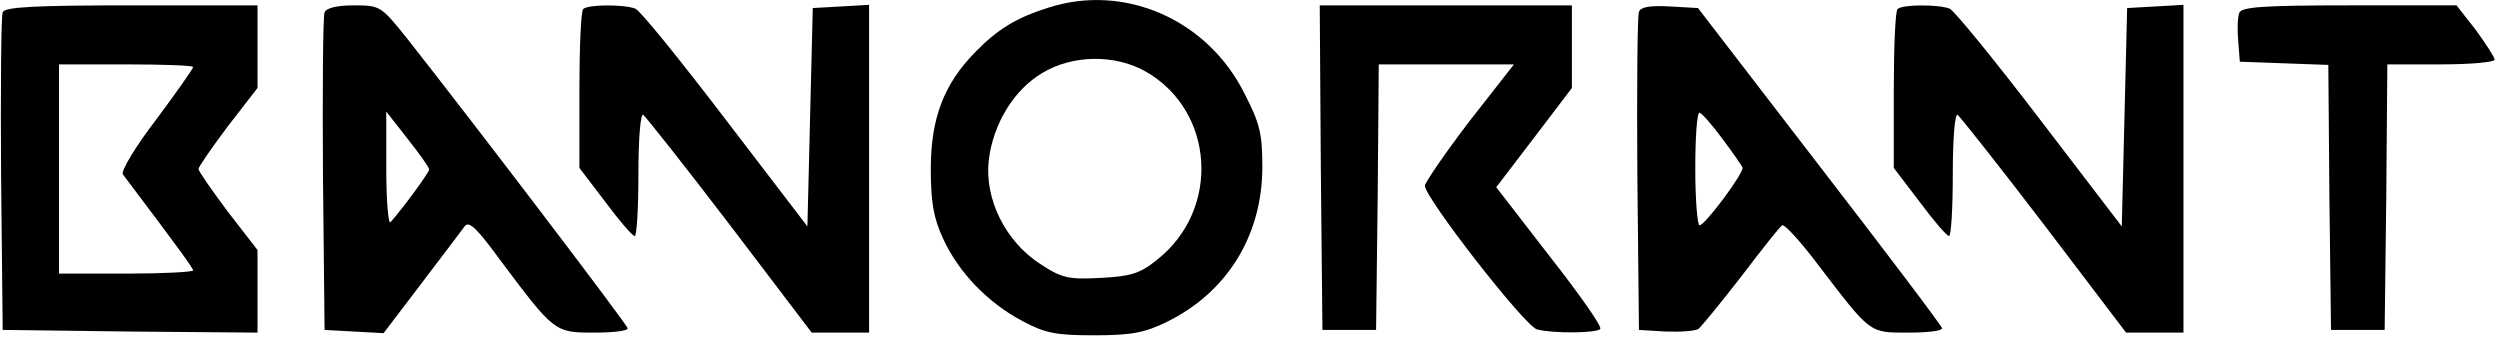 <?xml version="1.0" standalone="no"?>
<!DOCTYPE svg PUBLIC "-//W3C//DTD SVG 20010904//EN"
 "http://www.w3.org/TR/2001/REC-SVG-20010904/DTD/svg10.dtd">
<svg version="1.0" xmlns="http://www.w3.org/2000/svg"
 width="466pt" height="63pt" viewBox="0 0 466 63"
 preserveAspectRatio="xMidYMid meet">

<g transform="translate(0,63) scale(0.1,-0.1)"
fill="#000000" stroke="none">
<path d="M1955 616 c-61 -19 -96 -41 -137 -83 -59 -60 -83 -124 -83 -218 0
-62 5 -91 23 -130 29 -63 83 -119 147 -153 43 -23 62 -27 135 -27 70 0 94 5
135 25 112 55 177 160 178 286 0 65 -4 83 -34 141 -69 137 -223 204 -364 159z
m180 -119 c129 -73 141 -257 22 -351 -32 -26 -49 -31 -105 -34 -60 -3 -72 -1
-113 26 -65 42 -104 121 -96 193 8 68 47 132 100 163 56 34 135 35 192 3z"/>
<path d="M5 607 c-3 -7 -4 -143 -3 -302 l3 -290 238 -3 237 -2 0 77 0 77 -55
71 c-30 40 -55 76 -55 80 0 4 25 40 55 80 l55 71 0 77 0 77 -235 0 c-181 0
-237 -3 -240 -13z m355 -102 c0 -3 -31 -47 -69 -98 -39 -51 -66 -96 -62 -102
102 -135 131 -175 131 -179 0 -3 -56 -6 -125 -6 l-125 0 0 195 0 195 125 0
c69 0 125 -2 125 -5z"/>
<path d="M605 607 c-3 -7 -4 -143 -3 -302 l3 -290 55 -3 55 -3 70 92 c39 51
75 99 81 107 8 11 22 -2 68 -65 99 -132 100 -133 173 -133 35 0 63 3 63 8 0 6
-291 388 -411 540 -49 61 -50 62 -100 62 -31 0 -51 -5 -54 -13z m195 -293 c0
-5 -47 -70 -72 -98 -4 -6 -8 39 -8 98 l0 108 40 -51 c22 -28 40 -53 40 -57z"/>
<path d="M1087 613 c-4 -3 -7 -71 -7 -151 l0 -145 48 -63 c26 -35 50 -63 55
-64 4 0 7 52 7 116 0 67 4 113 9 110 5 -4 78 -96 162 -206 l152 -200 54 0 53
0 0 306 0 305 -52 -3 -53 -3 -5 -204 -5 -203 -153 200 c-84 110 -159 203 -168
206 -21 8 -89 8 -97 -1z"/>
<path d="M2462 318 l3 -303 50 0 50 0 3 248 2 247 126 0 126 0 -83 -106 c-45
-59 -82 -113 -83 -120 -2 -20 186 -262 209 -268 30 -8 113 -7 118 1 3 5 -40
66 -95 136 l-99 128 71 93 70 92 0 77 0 77 -235 0 -235 0 2 -302z"/>
<path d="M3055 608 c-3 -7 -4 -144 -3 -303 l3 -290 50 -3 c28 -1 55 1 61 5 6
5 42 49 80 98 38 50 72 93 76 95 4 3 35 -31 68 -75 98 -128 94 -125 167 -125
35 0 63 3 63 8 0 4 -103 140 -228 302 l-227 295 -53 3 c-36 2 -54 -1 -57 -10z
m155 -236 c19 -25 36 -50 38 -54 4 -9 -70 -108 -80 -108 -4 0 -8 47 -8 105 0
58 3 105 8 105 4 -1 23 -22 42 -48z"/>
<path d="M3537 613 c-4 -3 -7 -71 -7 -151 l0 -145 48 -63 c26 -35 50 -63 55
-64 4 0 7 52 7 116 0 67 4 113 9 110 5 -4 78 -96 162 -206 l152 -200 54 0 53
0 0 306 0 305 -52 -3 -53 -3 -5 -204 -5 -203 -153 200 c-84 110 -160 203 -168
206 -21 8 -89 8 -97 -1z"/>
<path d="M4174 606 c-3 -8 -4 -31 -2 -52 l3 -39 82 -3 83 -3 2 -247 3 -247 50
0 50 0 3 248 2 247 100 0 c55 0 100 4 100 9 0 4 -16 29 -35 55 l-36 46 -200 0
c-161 0 -201 -3 -205 -14z"/>
</g>
</svg>
